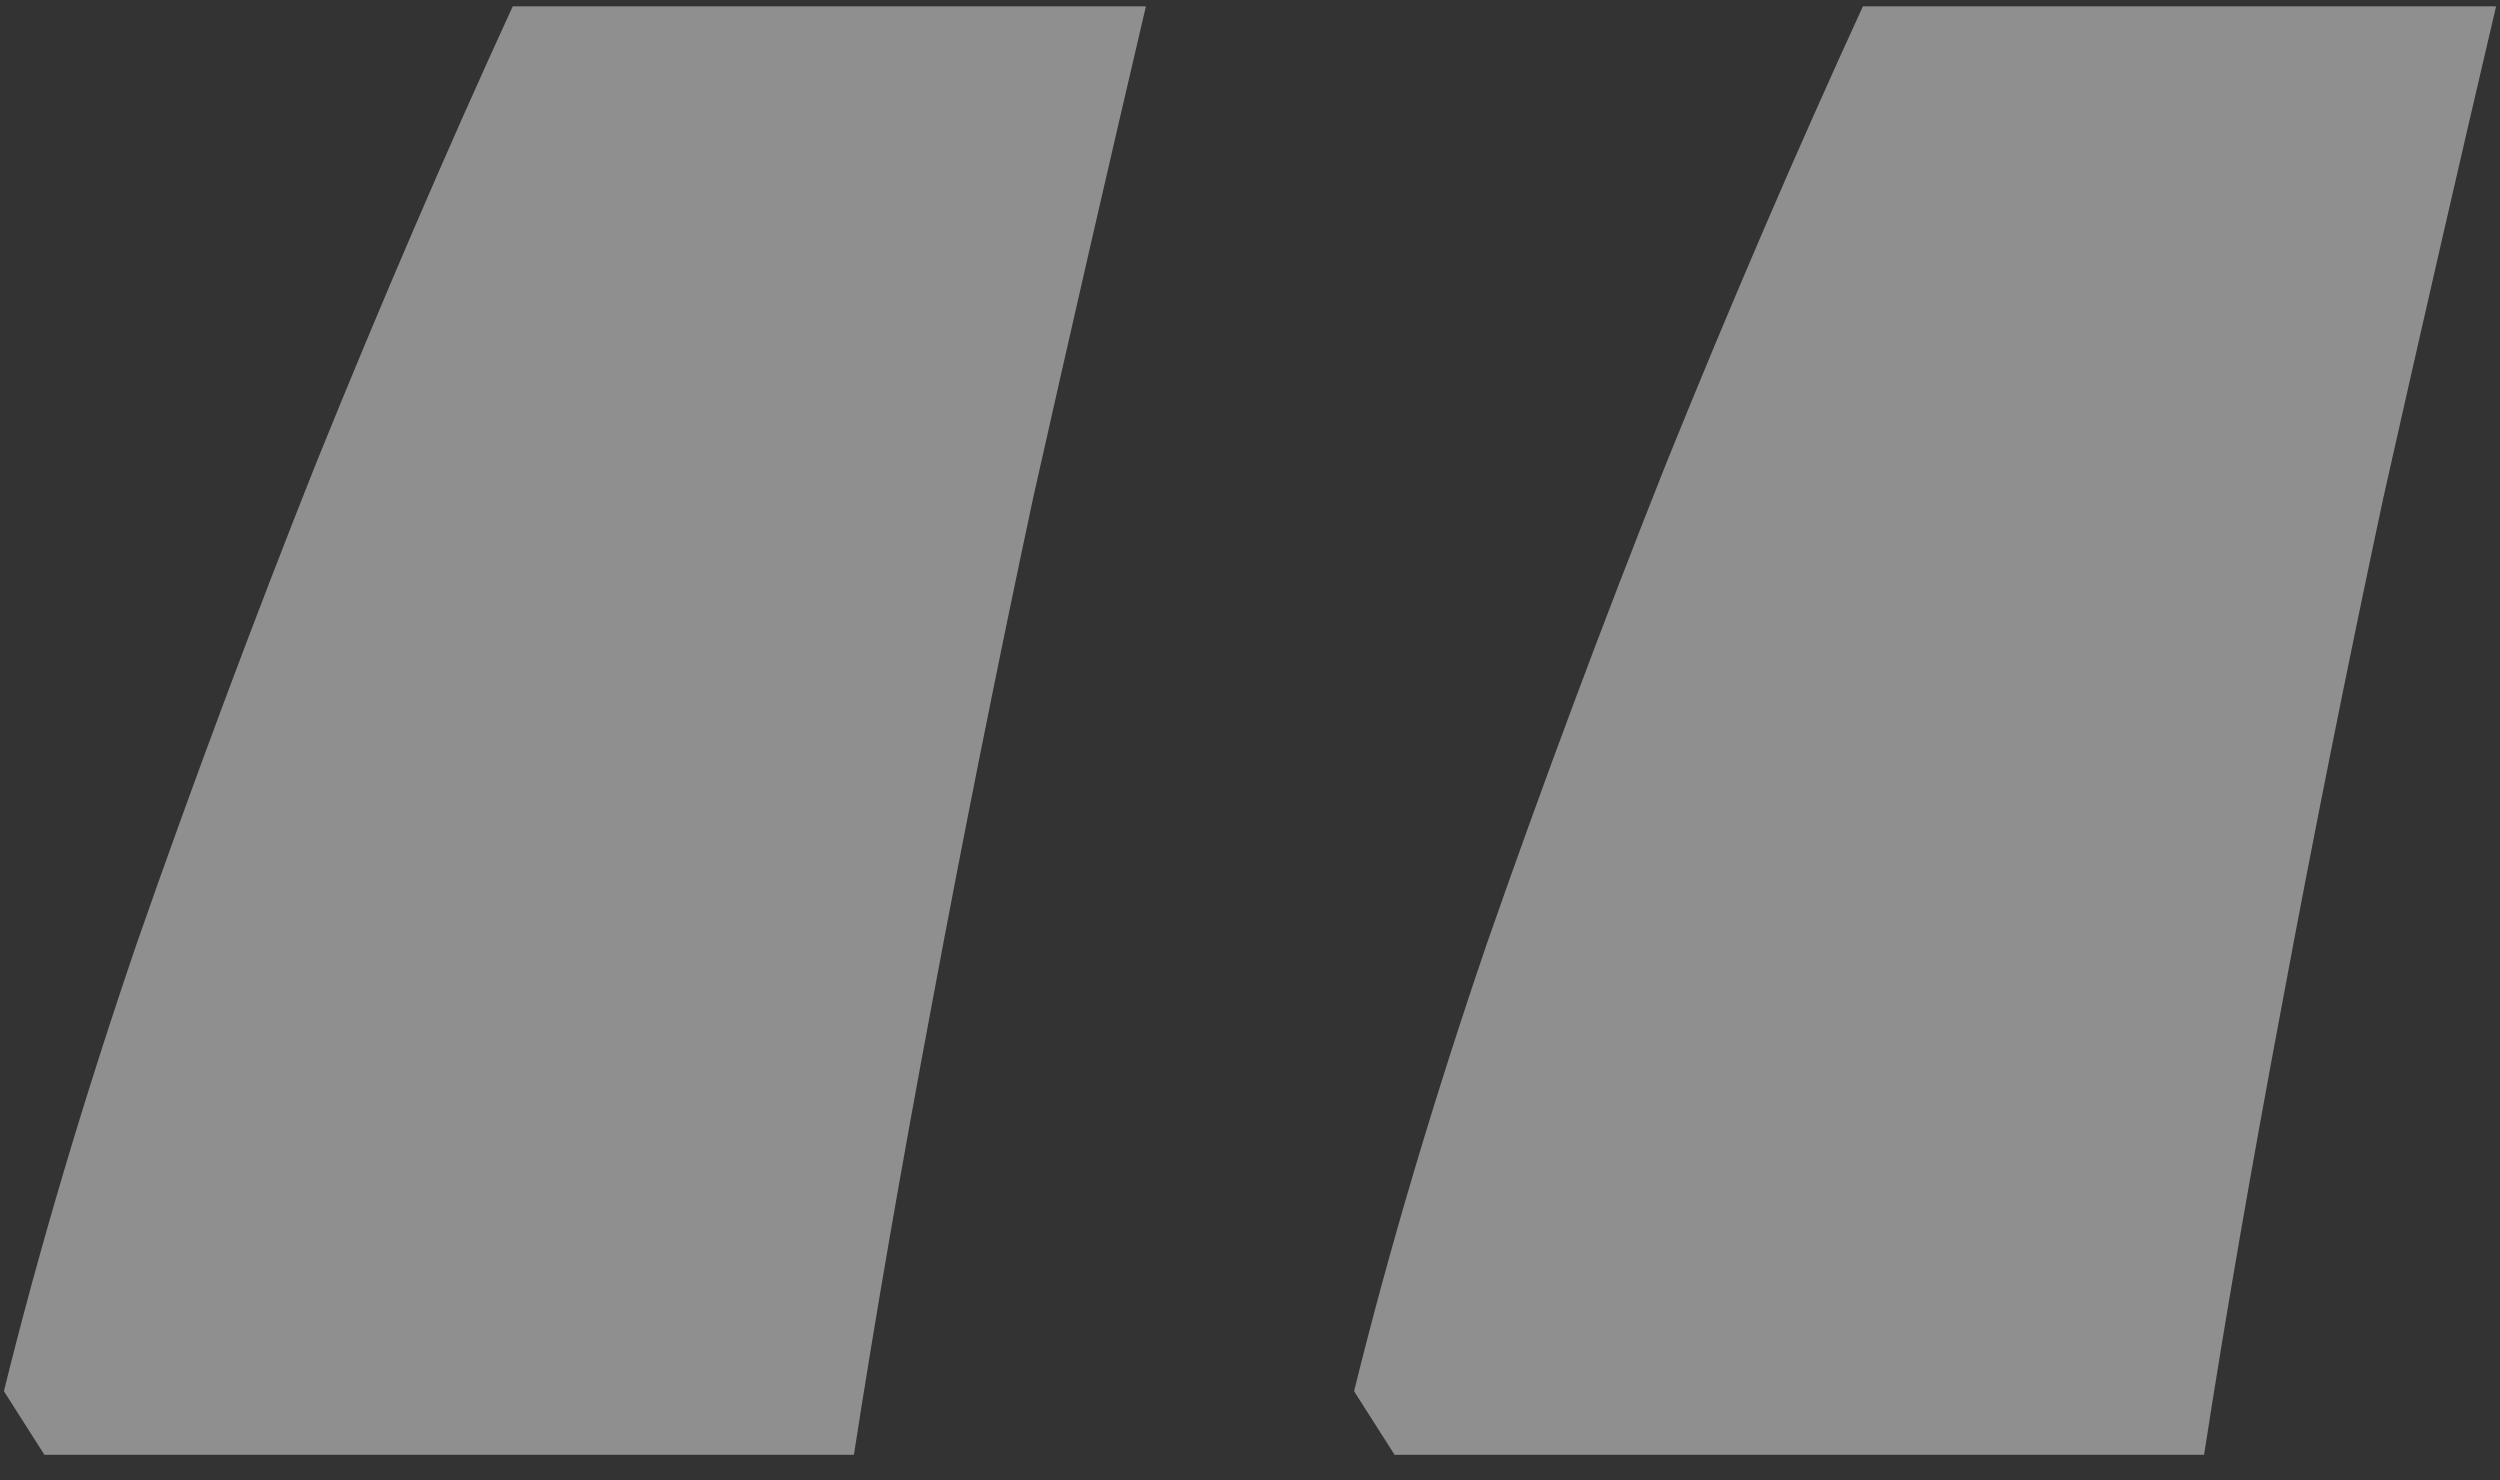<svg width="76" height="45" viewBox="0 0 76 45" fill="none" xmlns="http://www.w3.org/2000/svg">
<rect x="0" y="0" width="76" height="45" fill="#333333" stroke="none"/>
<path opacity="0.45" d="M75.881 0.192C74.768 4.938 73.625 9.919 72.453 15.134C71.34 20.349 70.314 25.476 69.377 30.515C68.439 35.495 67.648 40.065 67.004 44.226H42.395L41.164 42.292C42.219 38.015 43.566 33.474 45.207 28.669C46.906 23.806 48.723 18.942 50.656 14.079C52.648 9.157 54.641 4.528 56.633 0.192H75.881ZM34.836 0.192C33.723 4.938 32.58 9.919 31.408 15.134C30.295 20.349 29.27 25.476 28.332 30.515C27.395 35.495 26.604 40.065 25.959 44.226H1.35L0.119 42.292C1.174 38.015 2.521 33.474 4.162 28.669C5.861 23.806 7.678 18.942 9.611 14.079C11.604 9.157 13.596 4.528 15.588 0.192H34.836Z" fill="white"/>
</svg>
